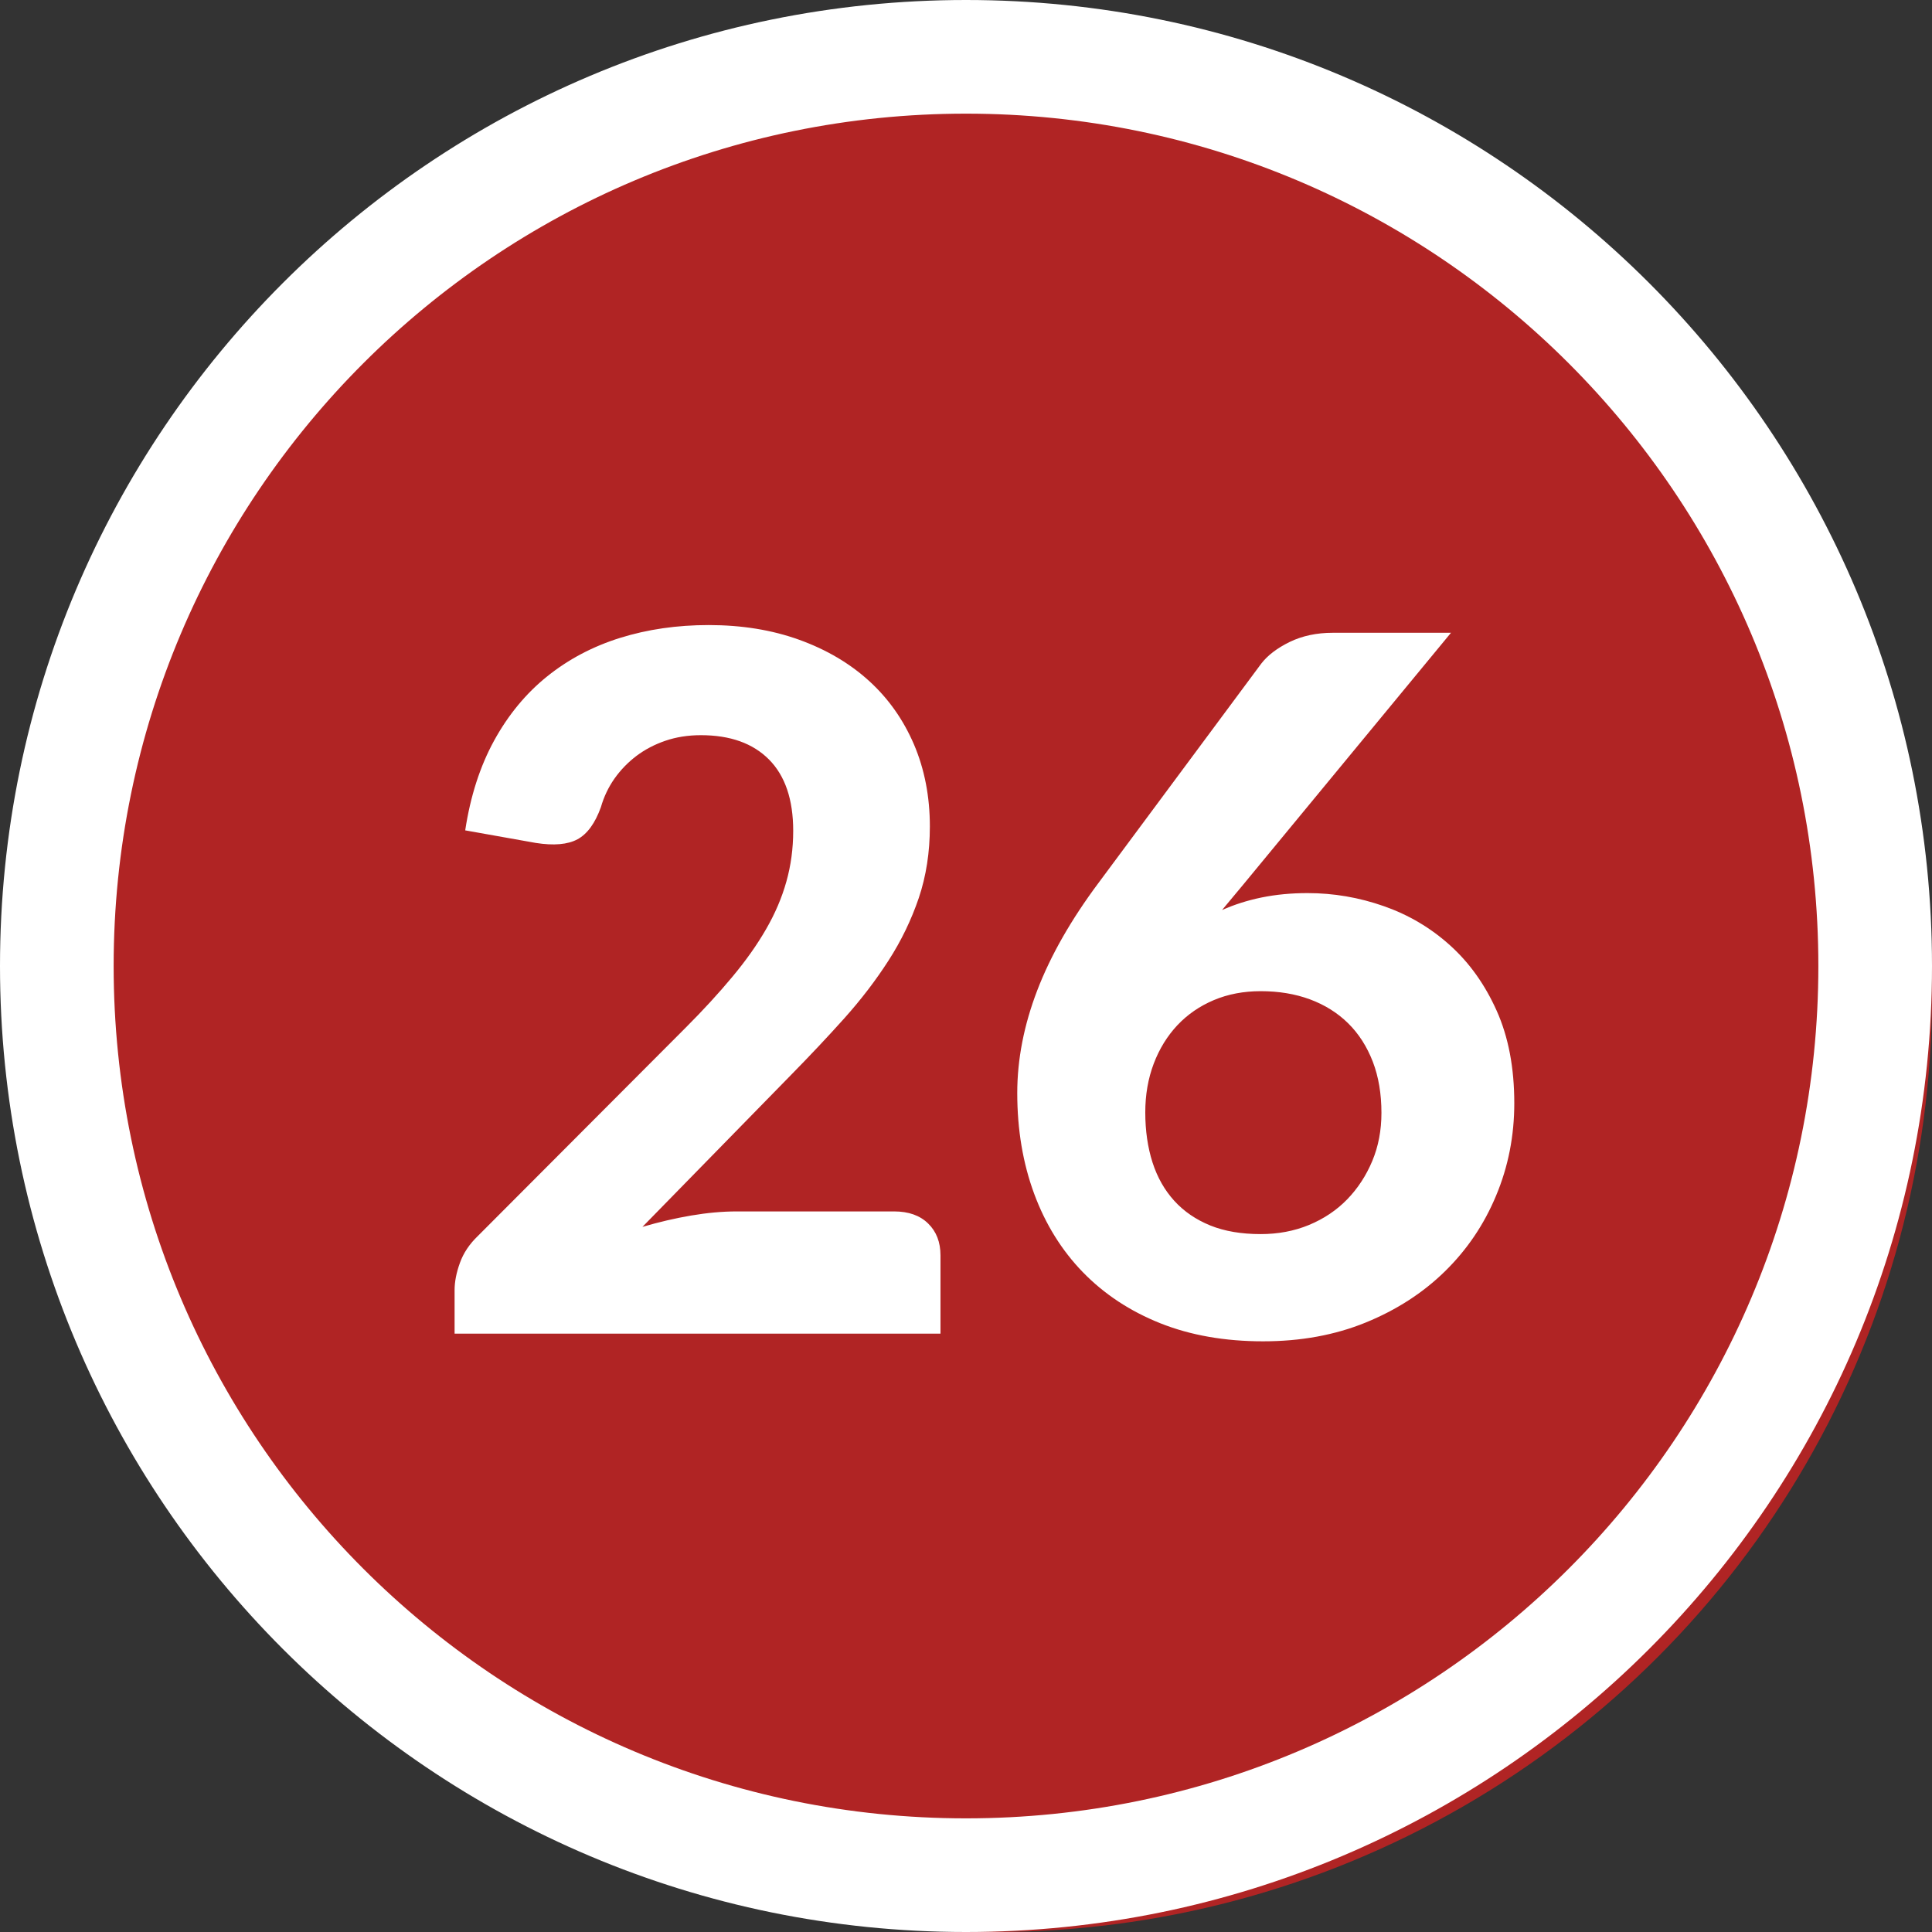 <?xml version="1.0" encoding="UTF-8"?>
<svg width="34px" height="34px" viewBox="0 0 34 34" version="1.1" xmlns="http://www.w3.org/2000/svg" xmlns:xlink="http://www.w3.org/1999/xlink">
    <rect x="0" y="0" width="34" height="34" fill="#333333" stroke="none"/>
    <title>ic/grade bubble/26</title>
    <g id="ic/grade-bubble/26" stroke="none" stroke-width="1" fill="none" fill-rule="evenodd">
        <circle id="Oval" fill="#B02424" cx="17.5" cy="17.5" r="16.5"></circle>
        <path d="M17,0 C26.389,0 34,7.611 34,17 C34,26.389 26.389,34 17,34 C7.611,34 0,26.389 0,17 C0,7.611 7.611,0 17,0 Z M17,2 C8.716,2 2,8.716 2,17 C2,25.284 8.716,32 17,32 C25.284,32 32,25.284 32,17 C32,8.716 25.284,2 17,2 Z" id="Oval" fill="#FFFFFF" fill-rule="nonzero"></path>
        <path d="M16.551,23.47 L16.551,22.093 C16.551,21.86 16.479,21.673 16.334,21.532 C16.19,21.39 15.99,21.319 15.735,21.319 L15.735,21.319 L12.964,21.319 C12.715,21.319 12.448,21.343 12.165,21.391 C11.882,21.439 11.595,21.506 11.306,21.591 L11.306,21.591 L13.925,18.913 C14.253,18.579 14.565,18.248 14.86,17.919 C15.154,17.59 15.413,17.252 15.637,16.903 C15.861,16.555 16.038,16.188 16.169,15.803 C16.299,15.417 16.364,14.998 16.364,14.544 C16.364,14.018 16.27,13.536 16.084,13.1 C15.896,12.663 15.633,12.291 15.293,11.982 C14.953,11.673 14.544,11.432 14.065,11.259 C13.586,11.086 13.055,11 12.471,11 C11.916,11 11.397,11.075 10.915,11.225 C10.434,11.375 10.006,11.601 9.632,11.901 C9.258,12.201 8.946,12.578 8.697,13.031 C8.448,13.485 8.278,14.012 8.187,14.613 L8.187,14.613 L9.428,14.834 C9.745,14.884 9.99,14.863 10.163,14.77 C10.336,14.676 10.473,14.488 10.575,14.204 C10.627,14.023 10.706,13.856 10.813,13.703 C10.921,13.55 11.05,13.417 11.2,13.303 C11.35,13.19 11.52,13.101 11.71,13.036 C11.9,12.971 12.108,12.938 12.335,12.938 C12.851,12.938 13.25,13.081 13.534,13.367 C13.817,13.653 13.959,14.071 13.959,14.621 C13.959,14.933 13.919,15.23 13.839,15.514 C13.76,15.797 13.641,16.076 13.482,16.351 C13.324,16.626 13.126,16.906 12.887,17.192 C12.649,17.478 12.375,17.777 12.063,18.089 L12.063,18.089 L8.408,21.753 C8.261,21.894 8.156,22.051 8.094,22.224 C8.031,22.397 8,22.557 8,22.704 L8,22.704 L8,23.47 L16.551,23.47 Z M22.229,23.605 C22.892,23.605 23.494,23.495 24.035,23.274 C24.576,23.053 25.041,22.753 25.429,22.373 C25.817,21.993 26.118,21.549 26.33,21.038 C26.543,20.529 26.649,19.987 26.649,19.415 C26.649,18.792 26.546,18.249 26.339,17.787 C26.132,17.325 25.858,16.942 25.518,16.636 C25.178,16.329 24.79,16.1 24.354,15.947 C23.918,15.794 23.47,15.717 23.011,15.717 C22.722,15.717 22.453,15.743 22.203,15.794 C21.954,15.845 21.722,15.919 21.506,16.015 L21.506,16.015 L21.881,15.565 L25.535,11.136 L23.453,11.136 C23.17,11.136 22.918,11.19 22.697,11.297 C22.476,11.405 22.308,11.533 22.195,11.68 L22.195,11.68 L19.331,15.539 C18.849,16.185 18.49,16.814 18.255,17.426 C18.02,18.038 17.902,18.642 17.902,19.236 C17.902,19.883 18.002,20.473 18.2,21.009 C18.398,21.544 18.684,22.005 19.058,22.39 C19.433,22.775 19.886,23.074 20.419,23.287 C20.951,23.499 21.555,23.605 22.229,23.605 Z M22.186,21.718 C21.846,21.718 21.55,21.668 21.298,21.566 C21.046,21.463 20.835,21.319 20.665,21.132 C20.495,20.945 20.367,20.72 20.282,20.456 C20.198,20.193 20.155,19.899 20.155,19.576 C20.155,19.265 20.205,18.979 20.304,18.718 C20.403,18.457 20.542,18.232 20.72,18.042 C20.899,17.852 21.113,17.705 21.362,17.6 C21.611,17.495 21.886,17.443 22.186,17.443 C22.504,17.443 22.793,17.491 23.053,17.587 C23.314,17.684 23.538,17.824 23.725,18.008 C23.912,18.192 24.056,18.418 24.159,18.684 C24.261,18.95 24.311,19.251 24.311,19.585 C24.311,19.891 24.258,20.173 24.15,20.431 C24.042,20.689 23.895,20.914 23.708,21.107 C23.521,21.299 23.297,21.449 23.037,21.557 C22.776,21.665 22.492,21.718 22.186,21.718 Z" id="26" fill="#FFFFFF" fill-rule="nonzero"></path>
    </g>
</svg>